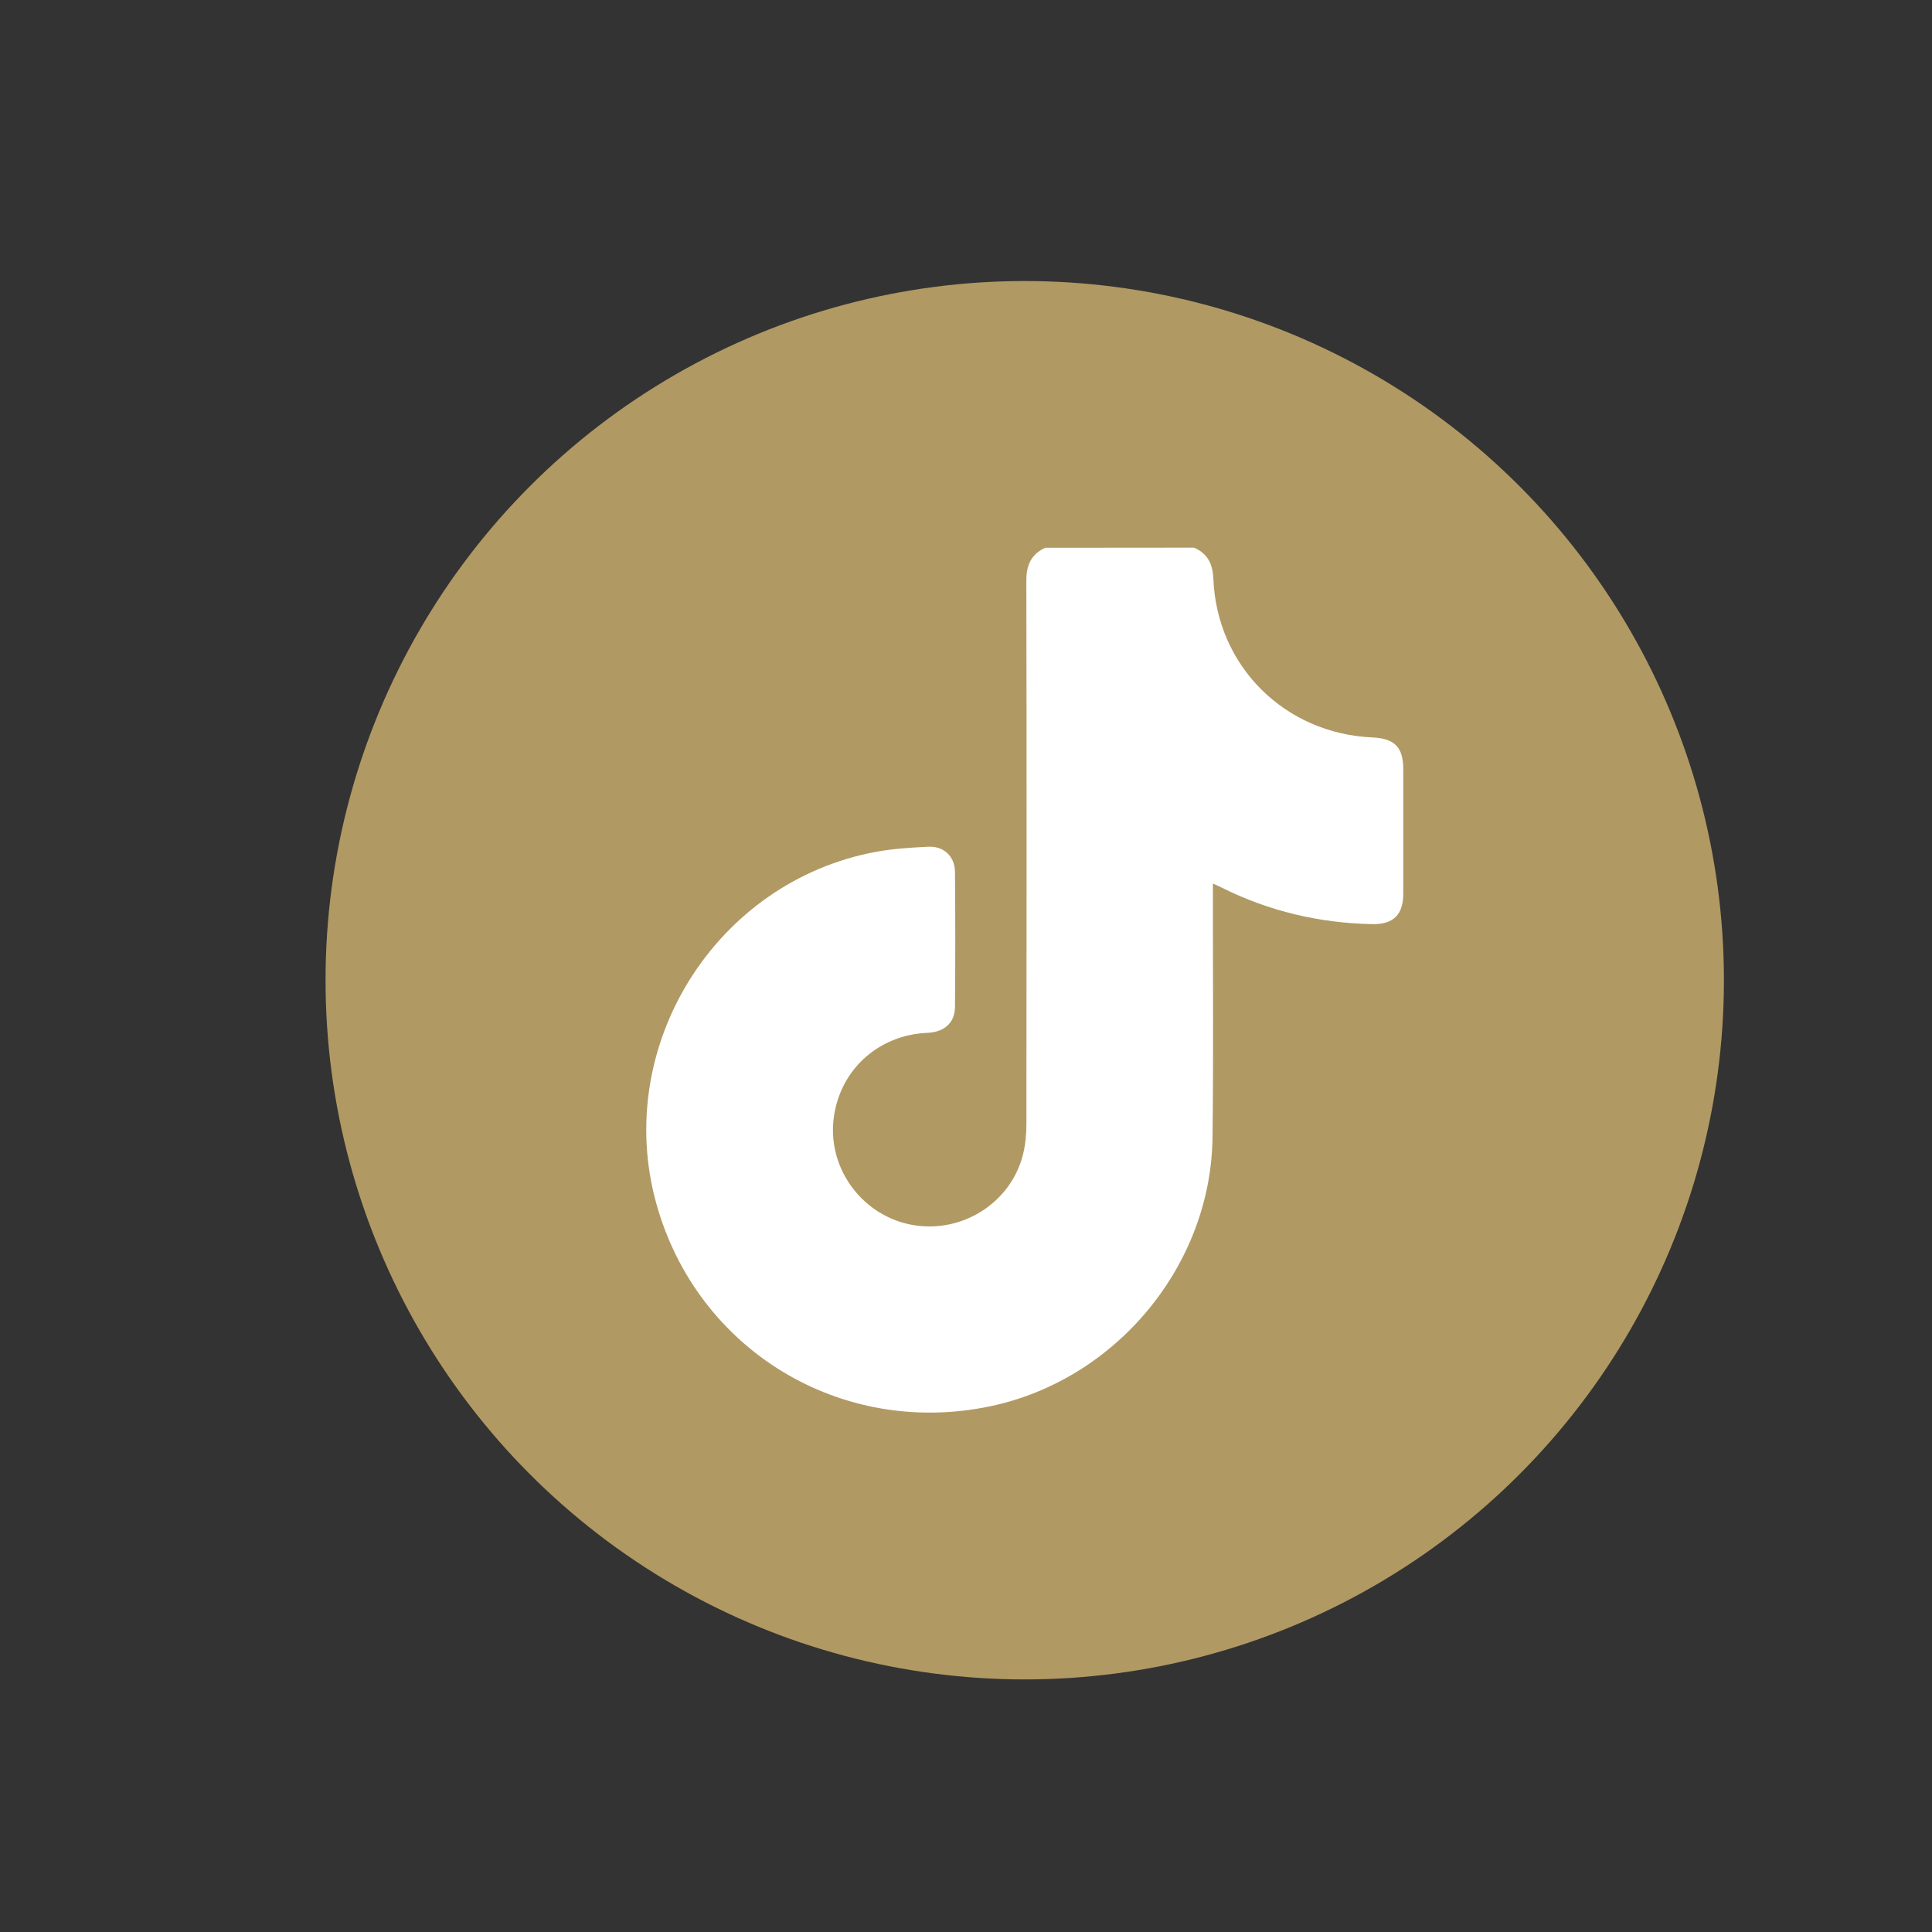 <?xml version="1.0" encoding="utf-8"?>
<!-- Generator: Adobe Illustrator 23.0.5, SVG Export Plug-In . SVG Version: 6.00 Build 0)  -->
<svg version="1.1" id="Capa_1" xmlns="http://www.w3.org/2000/svg" xmlns:xlink="http://www.w3.org/1999/xlink" x="0px" y="0px"
	 viewBox="0 0 300 300" style="enable-background:new 0 0 300 300;" xml:space="preserve">
<rect x="0" y="0" width="300" height="300" fill="#333333" stroke="none"/>
<style type="text/css">
	.st0{fill:#B19963;}
	.st1{fill:#001733;}
	.st2{fill:#FFFFFF;}
</style>
<g>
	<circle class="st0" cx="159.12" cy="152.21" r="108.57"/>
	<path class="st2" d="M162.3,85.06c-2.21,1.01-2.94,2.73-2.93,5.14c0.06,28.12,0.04,56.24,0.01,84.35c0,1.6-0.15,3.25-0.55,4.79
		c-1.9,7.47-9.48,12.23-17.13,10.87c-7.62-1.35-13.05-8.48-12.29-16.15c0.75-7.68,6.82-13.36,14.59-13.68
		c2.6-0.11,4.26-1.53,4.29-3.98c0.06-7,0.06-13.99,0-20.99c-0.02-2.43-1.73-4.05-4.14-3.93c-2.7,0.13-5.42,0.3-8.07,0.78
		c-24.96,4.59-40.94,30.18-34.17,54.62c6.31,22.77,28.7,36.36,51.88,31.48c19.49-4.1,34.23-21.81,34.49-41.7
		c0.16-12.59,0.05-25.19,0.06-37.78c0-0.5,0-1.01,0-1.68c0.58,0.26,0.97,0.43,1.35,0.62c7.35,3.67,15.16,5.51,23.36,5.68
		c3.3,0.07,4.85-1.46,4.85-4.75c0-6.43,0-12.86,0-19.28c0-3.44-1.33-4.81-4.81-4.96c-13.6-0.61-24.13-11.05-24.68-24.63
		c-0.1-2.32-0.88-3.92-3-4.84"/>
</g>
</svg>
